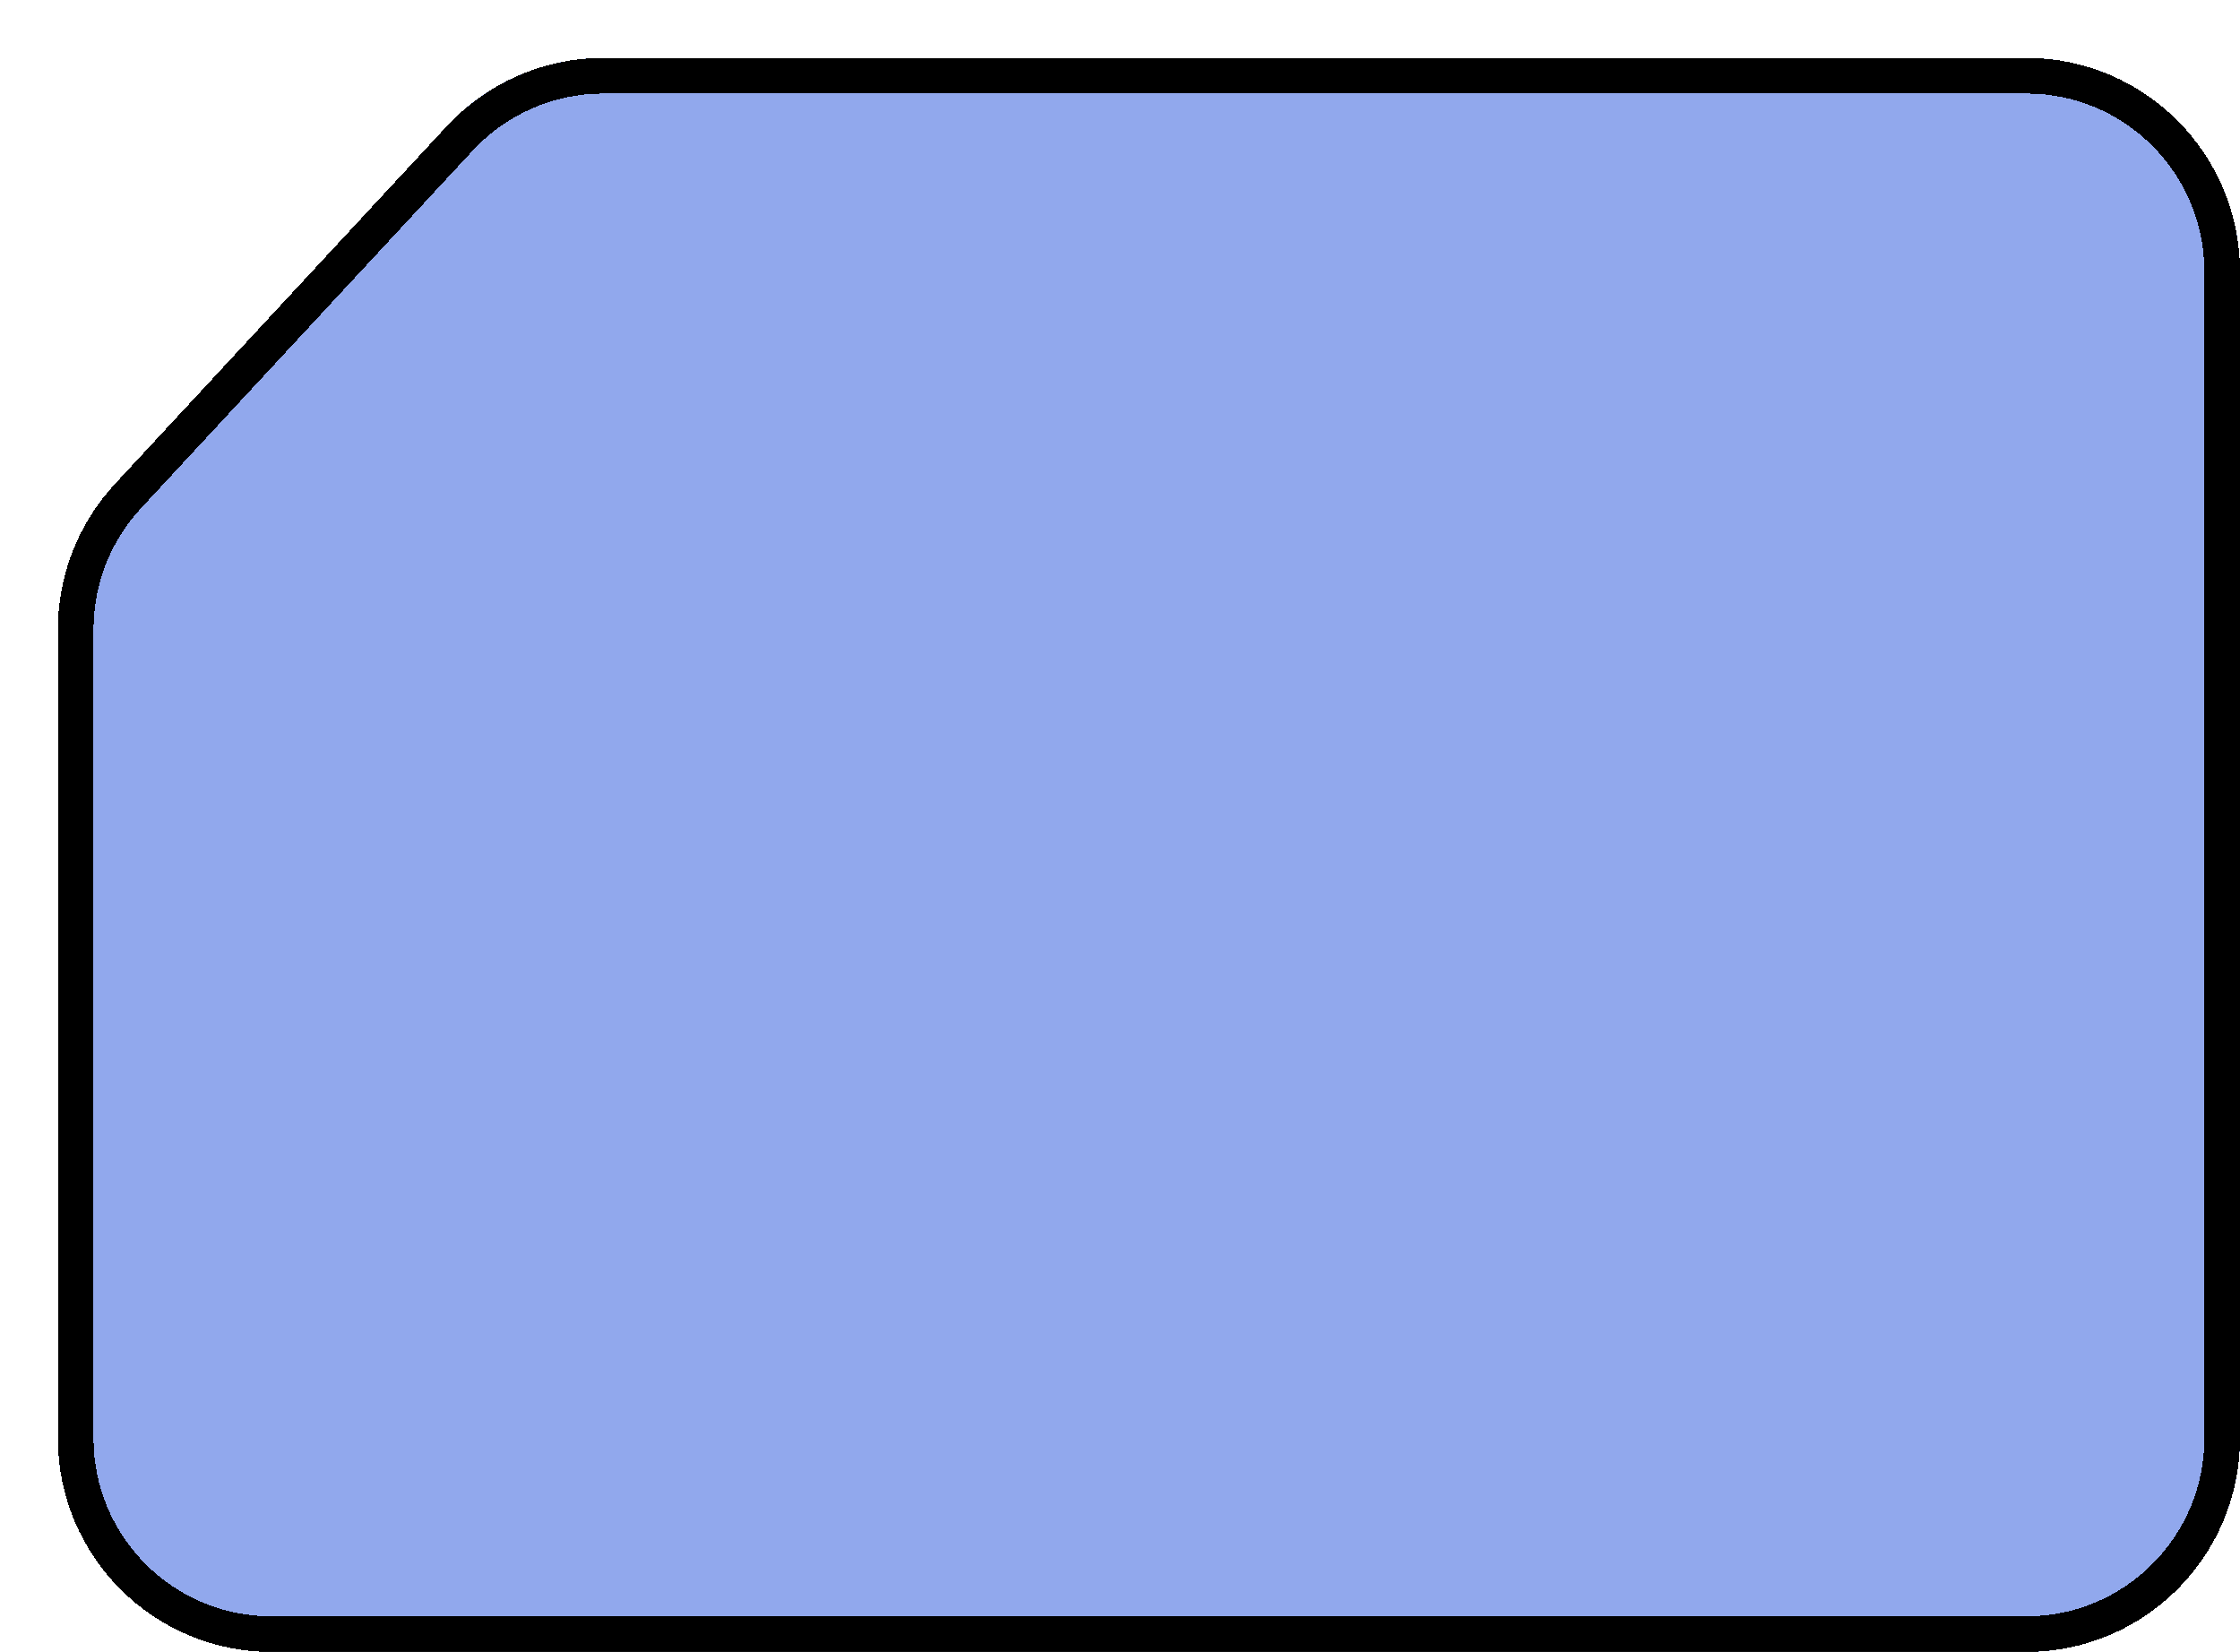 <svg shape-rendering="crispEdges" width="503" height="371" viewBox="0 0 503 371" fill="none" xmlns="http://www.w3.org/2000/svg">
<g filter="url(#filter0_d_65_15)">
<path d="M87.307 15.36C96.39 5.566 109.143 0 122.501 0H442C468.51 0 490 21.49 490 48V310C490 336.51 468.51 358 442 358H48C21.49 358 0 336.51 0 310V128.332C0 116.226 4.574 104.568 12.806 95.692L87.307 15.36Z" fill="#91A8ED"/>
<path d="M486 48V310C486 334.301 466.301 354 442 354H48C23.7 354 4 334.301 4 310V128.332C4 117.235 8.193 106.548 15.739 98.412L90.24 18.08C98.566 9.102 110.257 4 122.501 4H442C466.301 4 486 23.7 486 48Z" stroke="black" stroke-width="8"/>
</g>
<defs>
<filter id="filter0_d_65_15" x="0" y="0" width="503" height="371" filterUnits="userSpaceOnUse" color-interpolation-filters="sRGB">
<feFlood flood-opacity="0" result="BackgroundImageFix"/>
<feColorMatrix in="SourceAlpha" type="matrix" values="0 0 0 0 0 0 0 0 0 0 0 0 0 0 0 0 0 0 127 0" result="hardAlpha"/>
<feOffset dx="13" dy="13"/>
<feComposite in2="hardAlpha" operator="out"/>
<feColorMatrix type="matrix" values="0 0 0 0 0 0 0 0 0 0 0 0 0 0 0 0 0 0 1 0"/>
<feBlend mode="normal" in2="BackgroundImageFix" result="effect1_dropShadow_65_15"/>
<feBlend mode="normal" in="SourceGraphic" in2="effect1_dropShadow_65_15" result="shape"/>
</filter>
</defs>
</svg>
